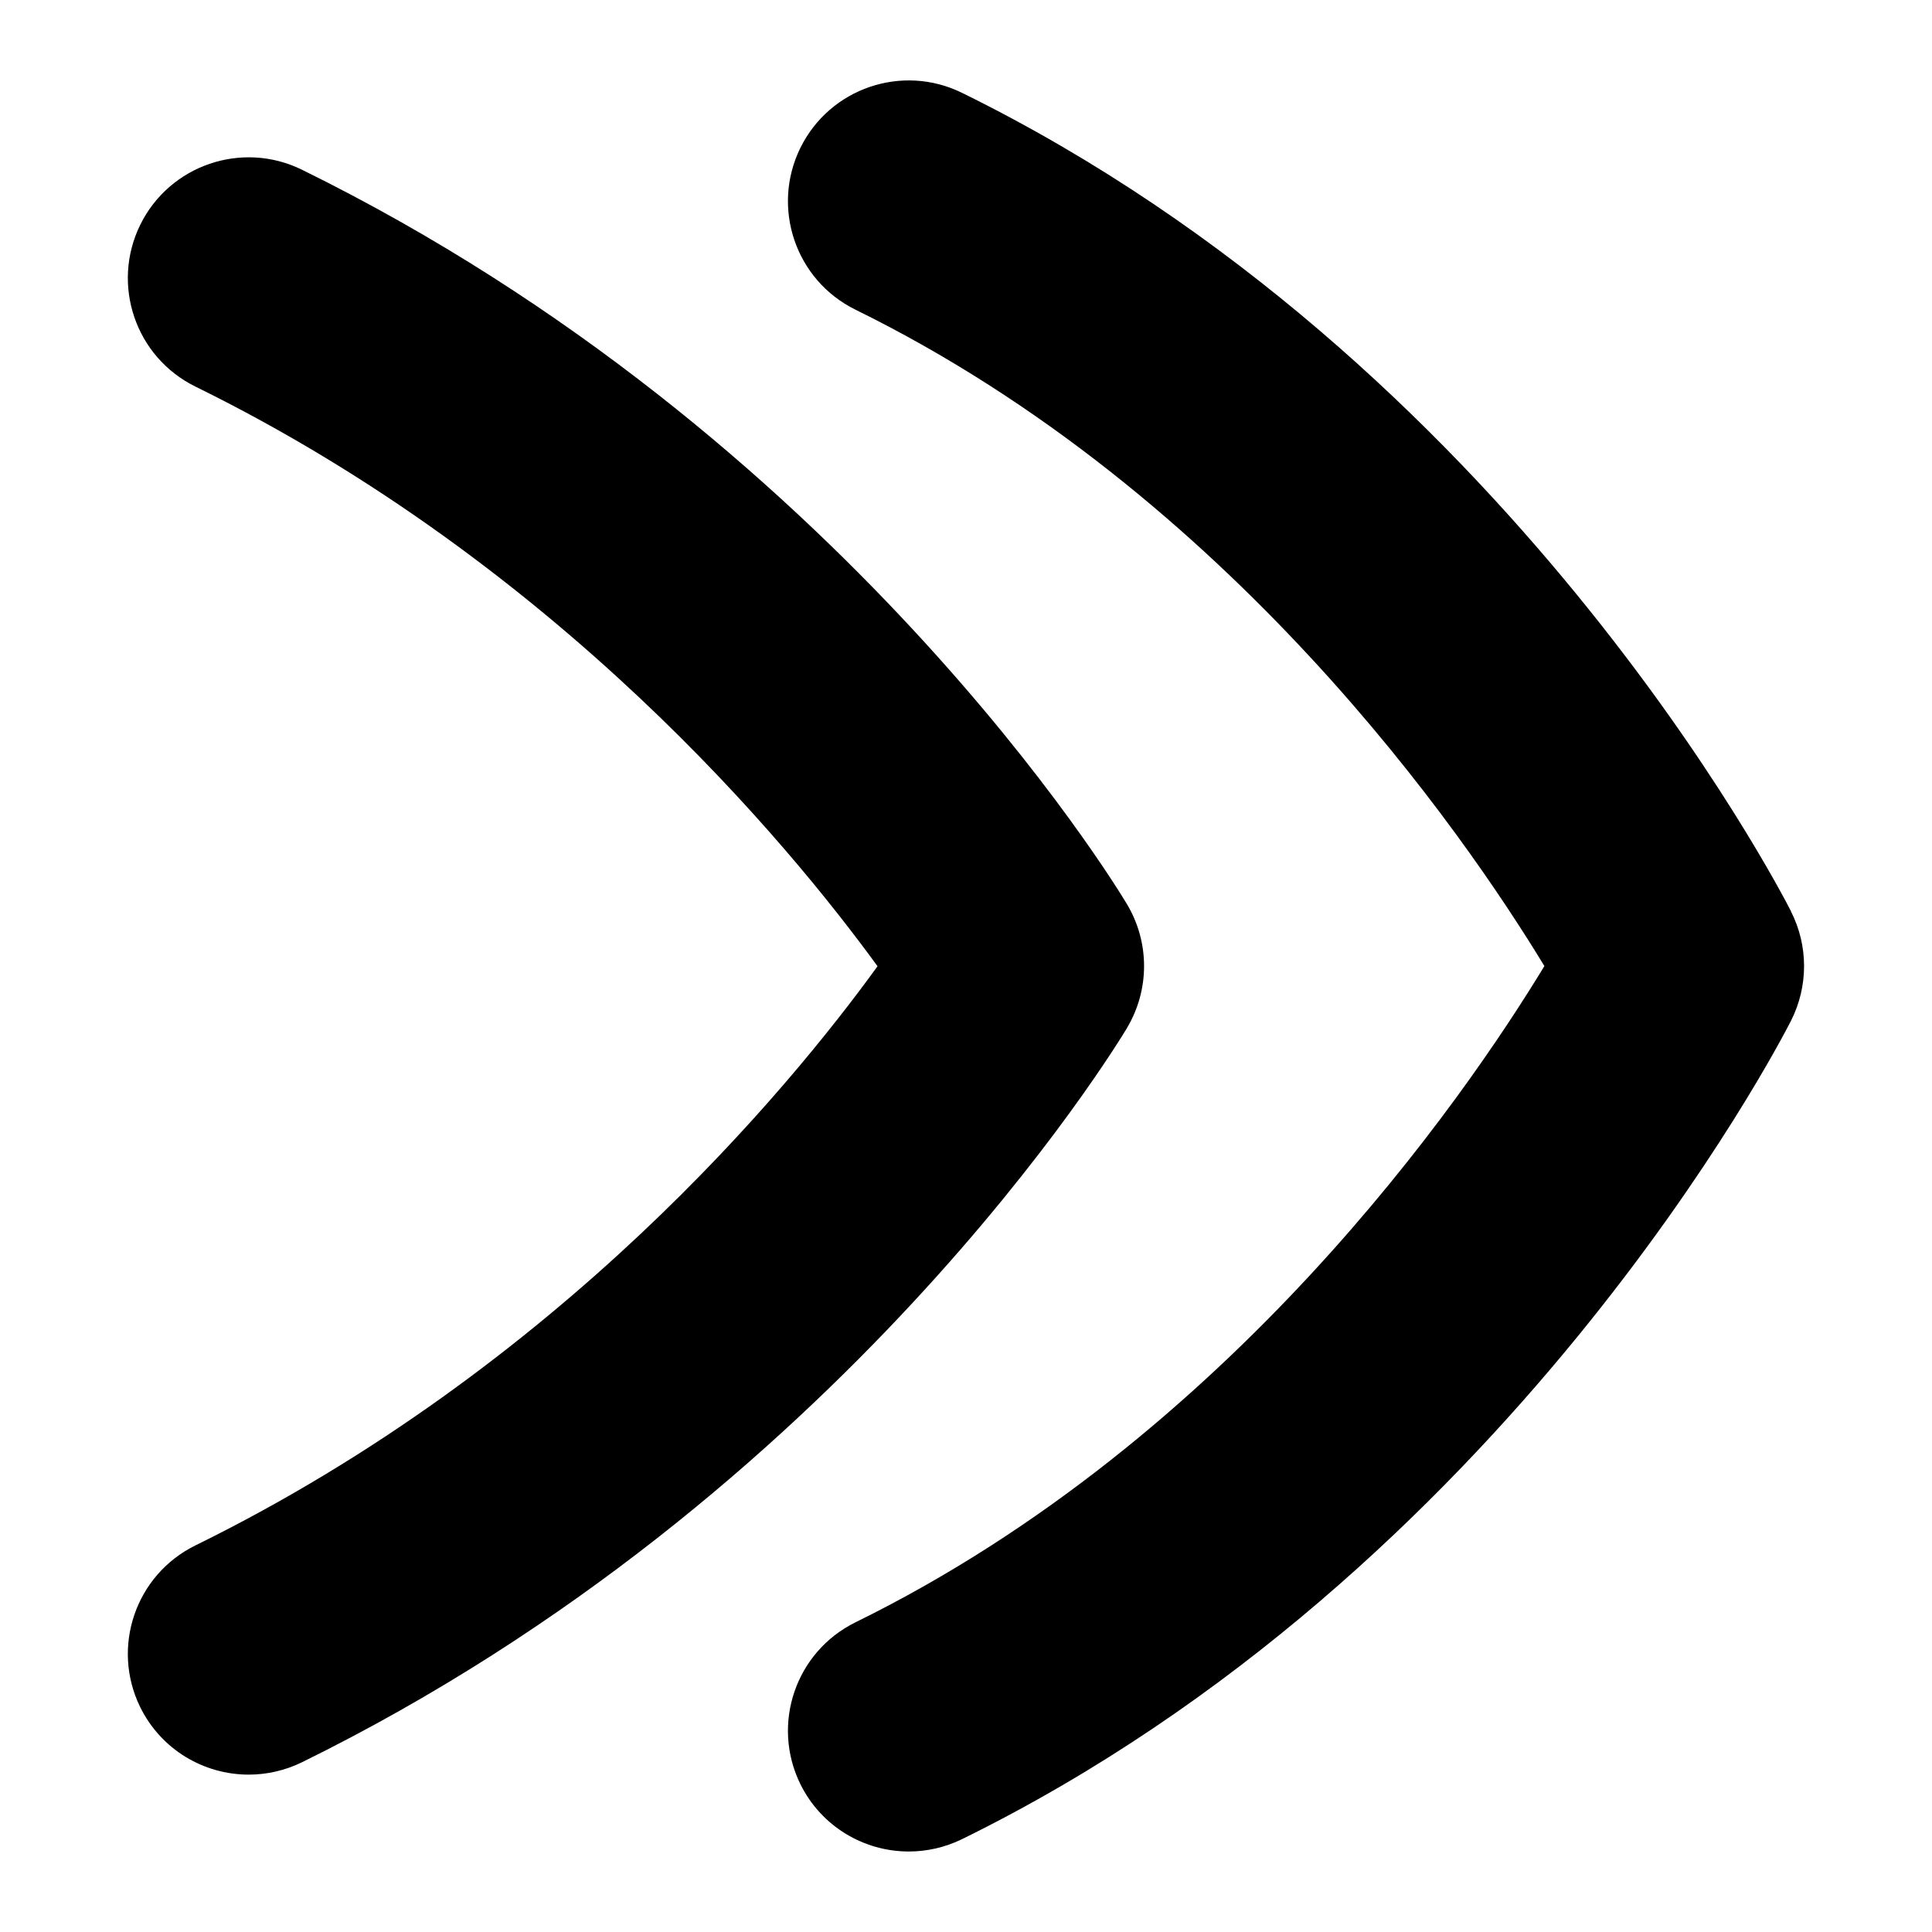 <?xml version="1.0" encoding="UTF-8"?>
<svg xmlns="http://www.w3.org/2000/svg" id="Layer_1" data-name="Layer 1" viewBox="0 0 24 24">
  <path d="M22.249,11.321c-.142-.278-3.538-6.845-10.299-10.168-.743-.365-1.642-.059-2.008,.685-.365,.744-.059,1.643,.685,2.009,4.659,2.289,7.56,6.511,8.558,8.154-1,1.645-3.899,5.863-8.558,8.152-.744,.366-1.05,1.265-.685,2.009,.261,.53,.793,.838,1.347,.838,.222,0,.448-.049,.661-.153,6.761-3.323,10.157-9.888,10.298-10.166,.217-.427,.217-.933,0-1.359Z"/>
  <path d="M13.999,12.771c.284-.475,.284-1.066,0-1.54-.141-.236-3.538-5.824-10.249-9.123-.743-.365-1.643-.058-2.008,.685-.365,.744-.059,1.643,.685,2.009,4.502,2.212,7.363,5.674,8.474,7.201-1.105,1.526-3.949,4.972-8.474,7.195-.744,.366-1.05,1.265-.685,2.009,.261,.53,.793,.838,1.347,.838,.222,0,.448-.049,.661-.153,6.711-3.299,10.107-8.885,10.249-9.12Z"/>
</svg>
